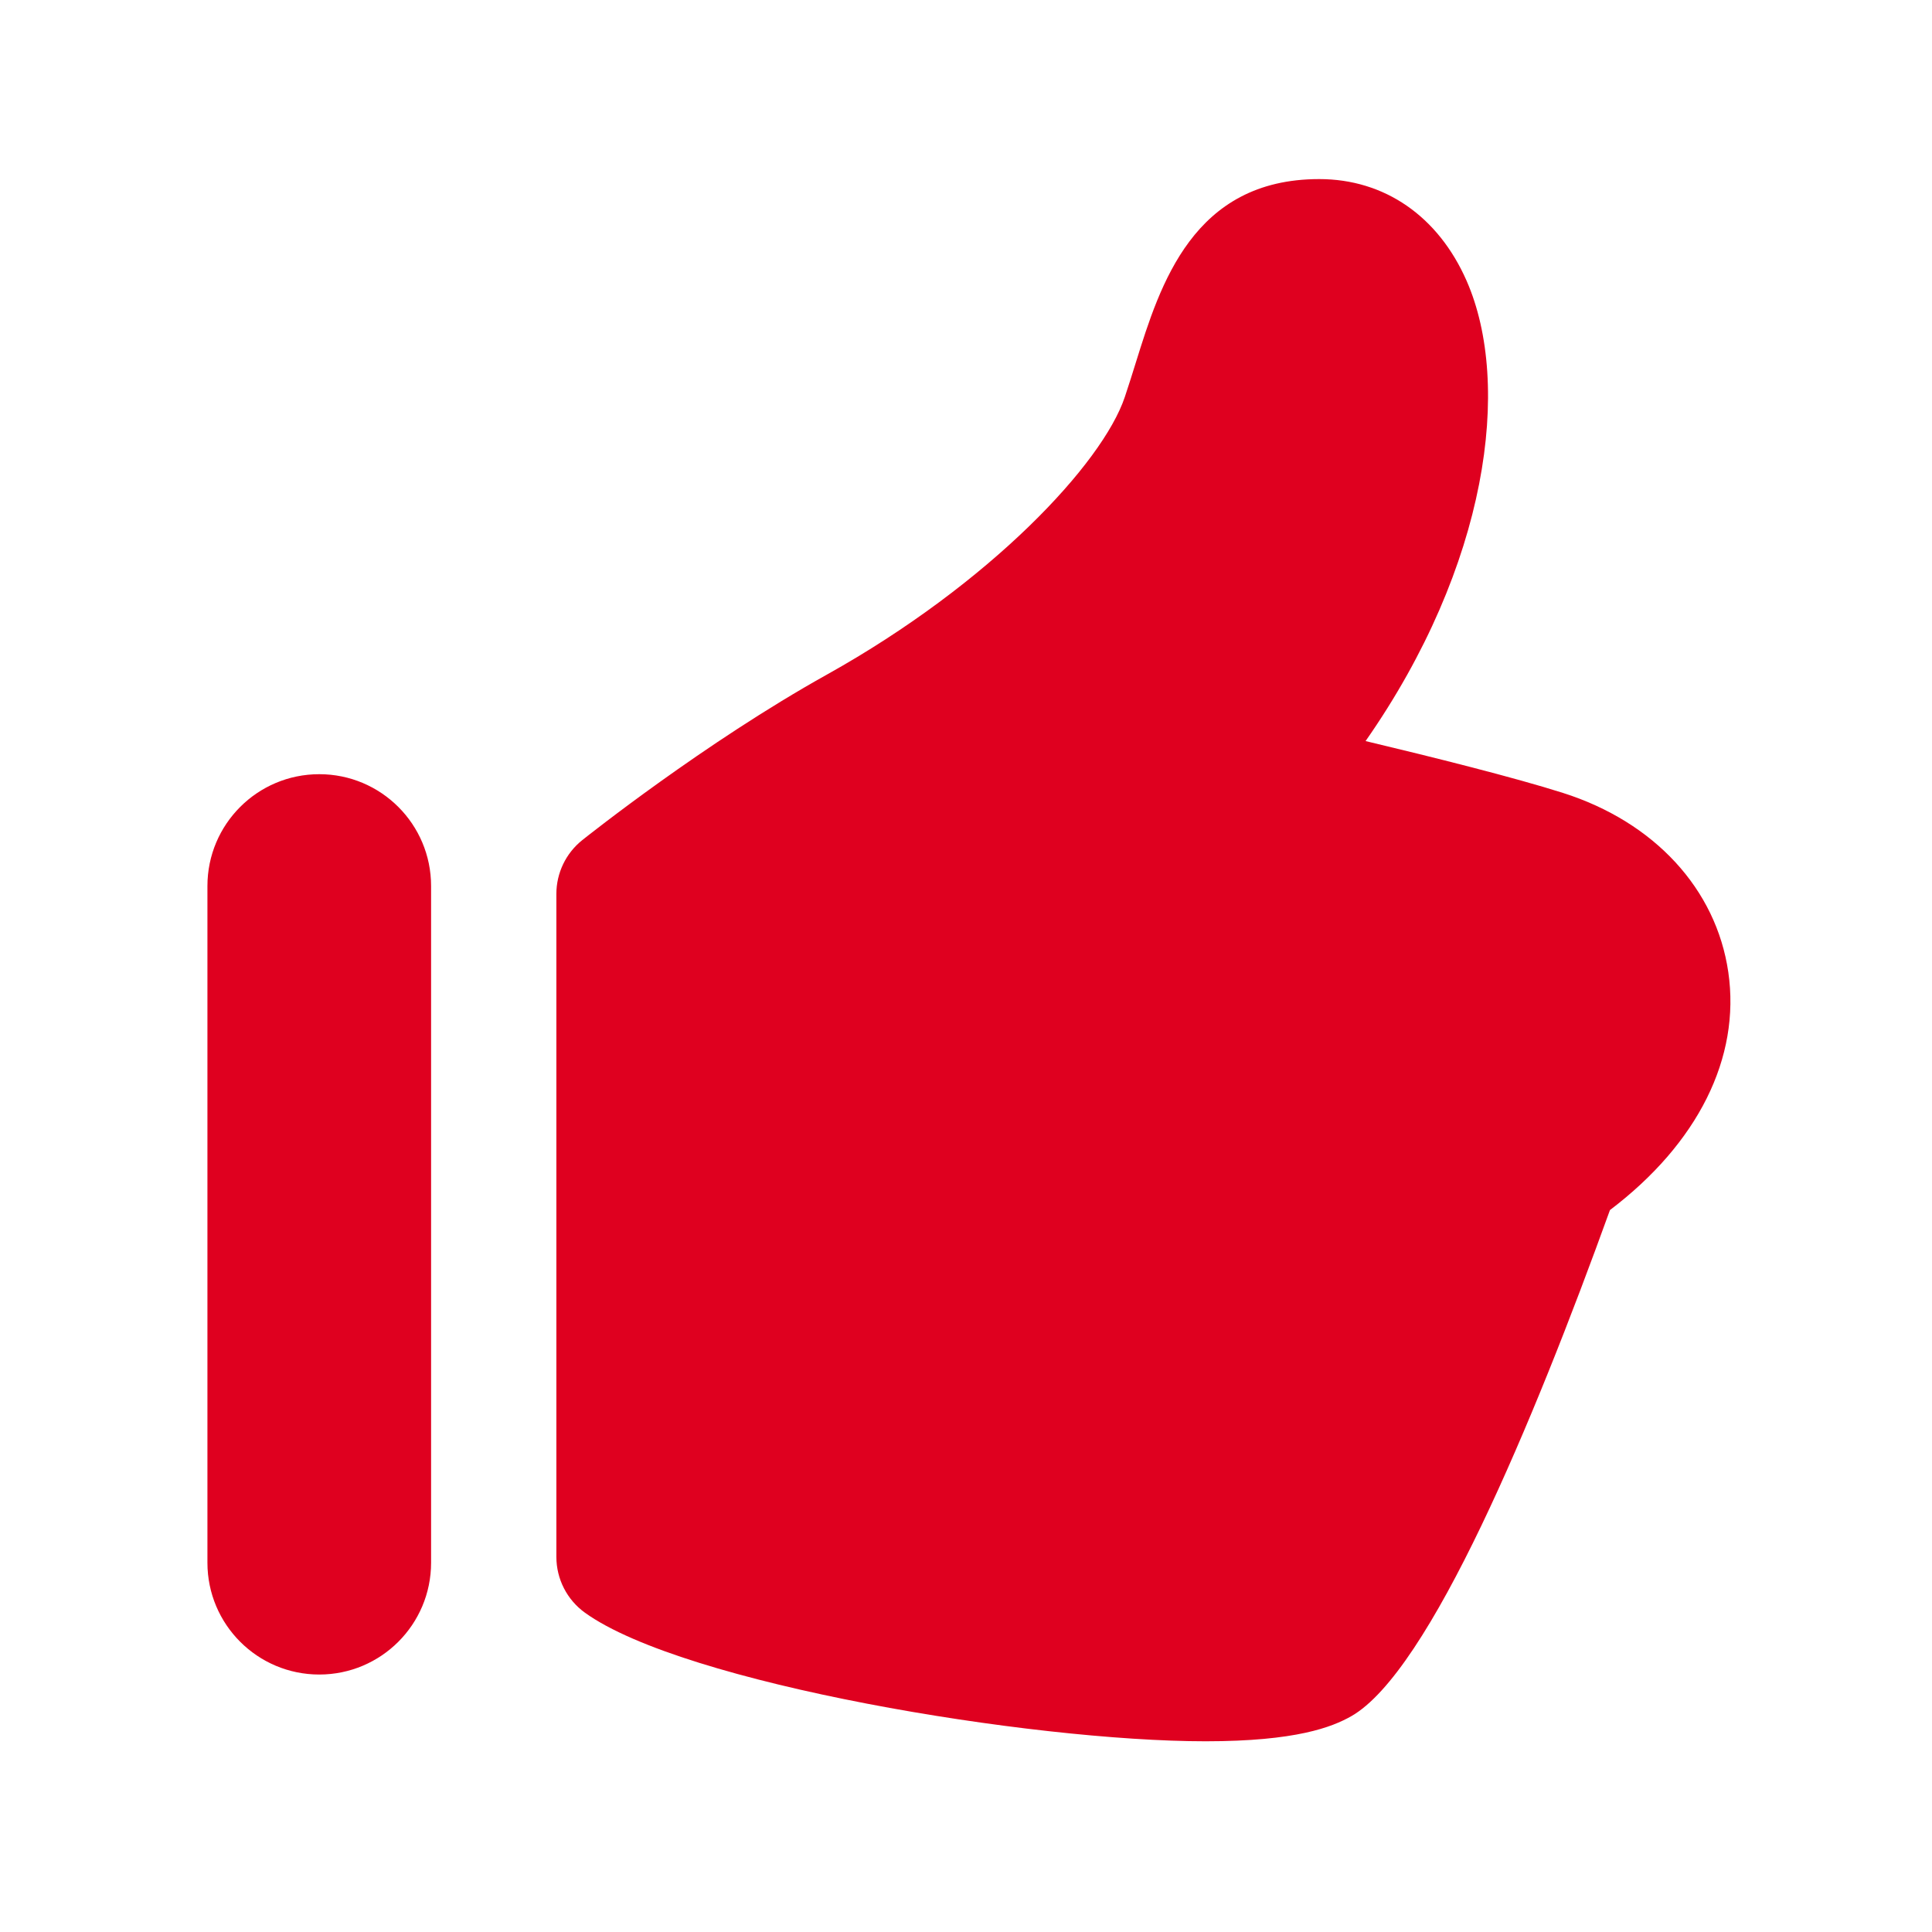 <?xml version="1.0" encoding="utf-8"?>
<!-- Generator: Adobe Illustrator 17.0.0, SVG Export Plug-In . SVG Version: 6.00 Build 0)  -->
<!DOCTYPE svg PUBLIC "-//W3C//DTD SVG 1.1//EN" "http://www.w3.org/Graphics/SVG/1.1/DTD/svg11.dtd">
<svg version="1.1" id="图层_1" xmlns="http://www.w3.org/2000/svg" xmlns:xlink="http://www.w3.org/1999/xlink" x="0px" y="0px"
	 width="200px" height="200px" viewBox="0 0 200 200" enable-background="new 0 0 200 200" xml:space="preserve">
<path fill="#DF001F" d="M178.914,100.641c-1.253-8.614-7.653-15.553-17.122-18.56c-5.013-1.595-13.513-3.717-20.428-5.366
	c12.681-18.149,15.175-36.907,10.458-47.647c-2.939-6.69-8.501-10.529-15.258-10.529c-13.059,0-16.469,10.935-18.96,18.918
	c-0.369,1.184-0.749,2.405-1.167,3.649c-2.313,6.879-13.911,19.287-30.842,28.731c-12.675,7.066-24.811,16.729-25.323,17.135
	c-1.693,1.354-2.677,3.403-2.677,5.566v68.629c0,2.292,1.101,4.441,2.96,5.781c10.199,7.347,46.171,13.309,64.244,13.309
	c9.4,0,13.1-1.477,15.067-2.587c8.112-4.588,18.905-30.556,26.796-52.405C175.755,118.375,180.202,109.504,178.914,100.641
	L178.914,100.641L178.914,100.641z M33.05,80.144c-6.394,0-11.577,5.18-11.577,11.575v70.051c0,6.394,5.183,11.577,11.577,11.577
	c6.393,0,11.576-5.183,11.576-11.577V91.719C44.626,85.325,39.443,80.144,33.05,80.144L33.05,80.144L33.05,80.144z"/>
</svg>
